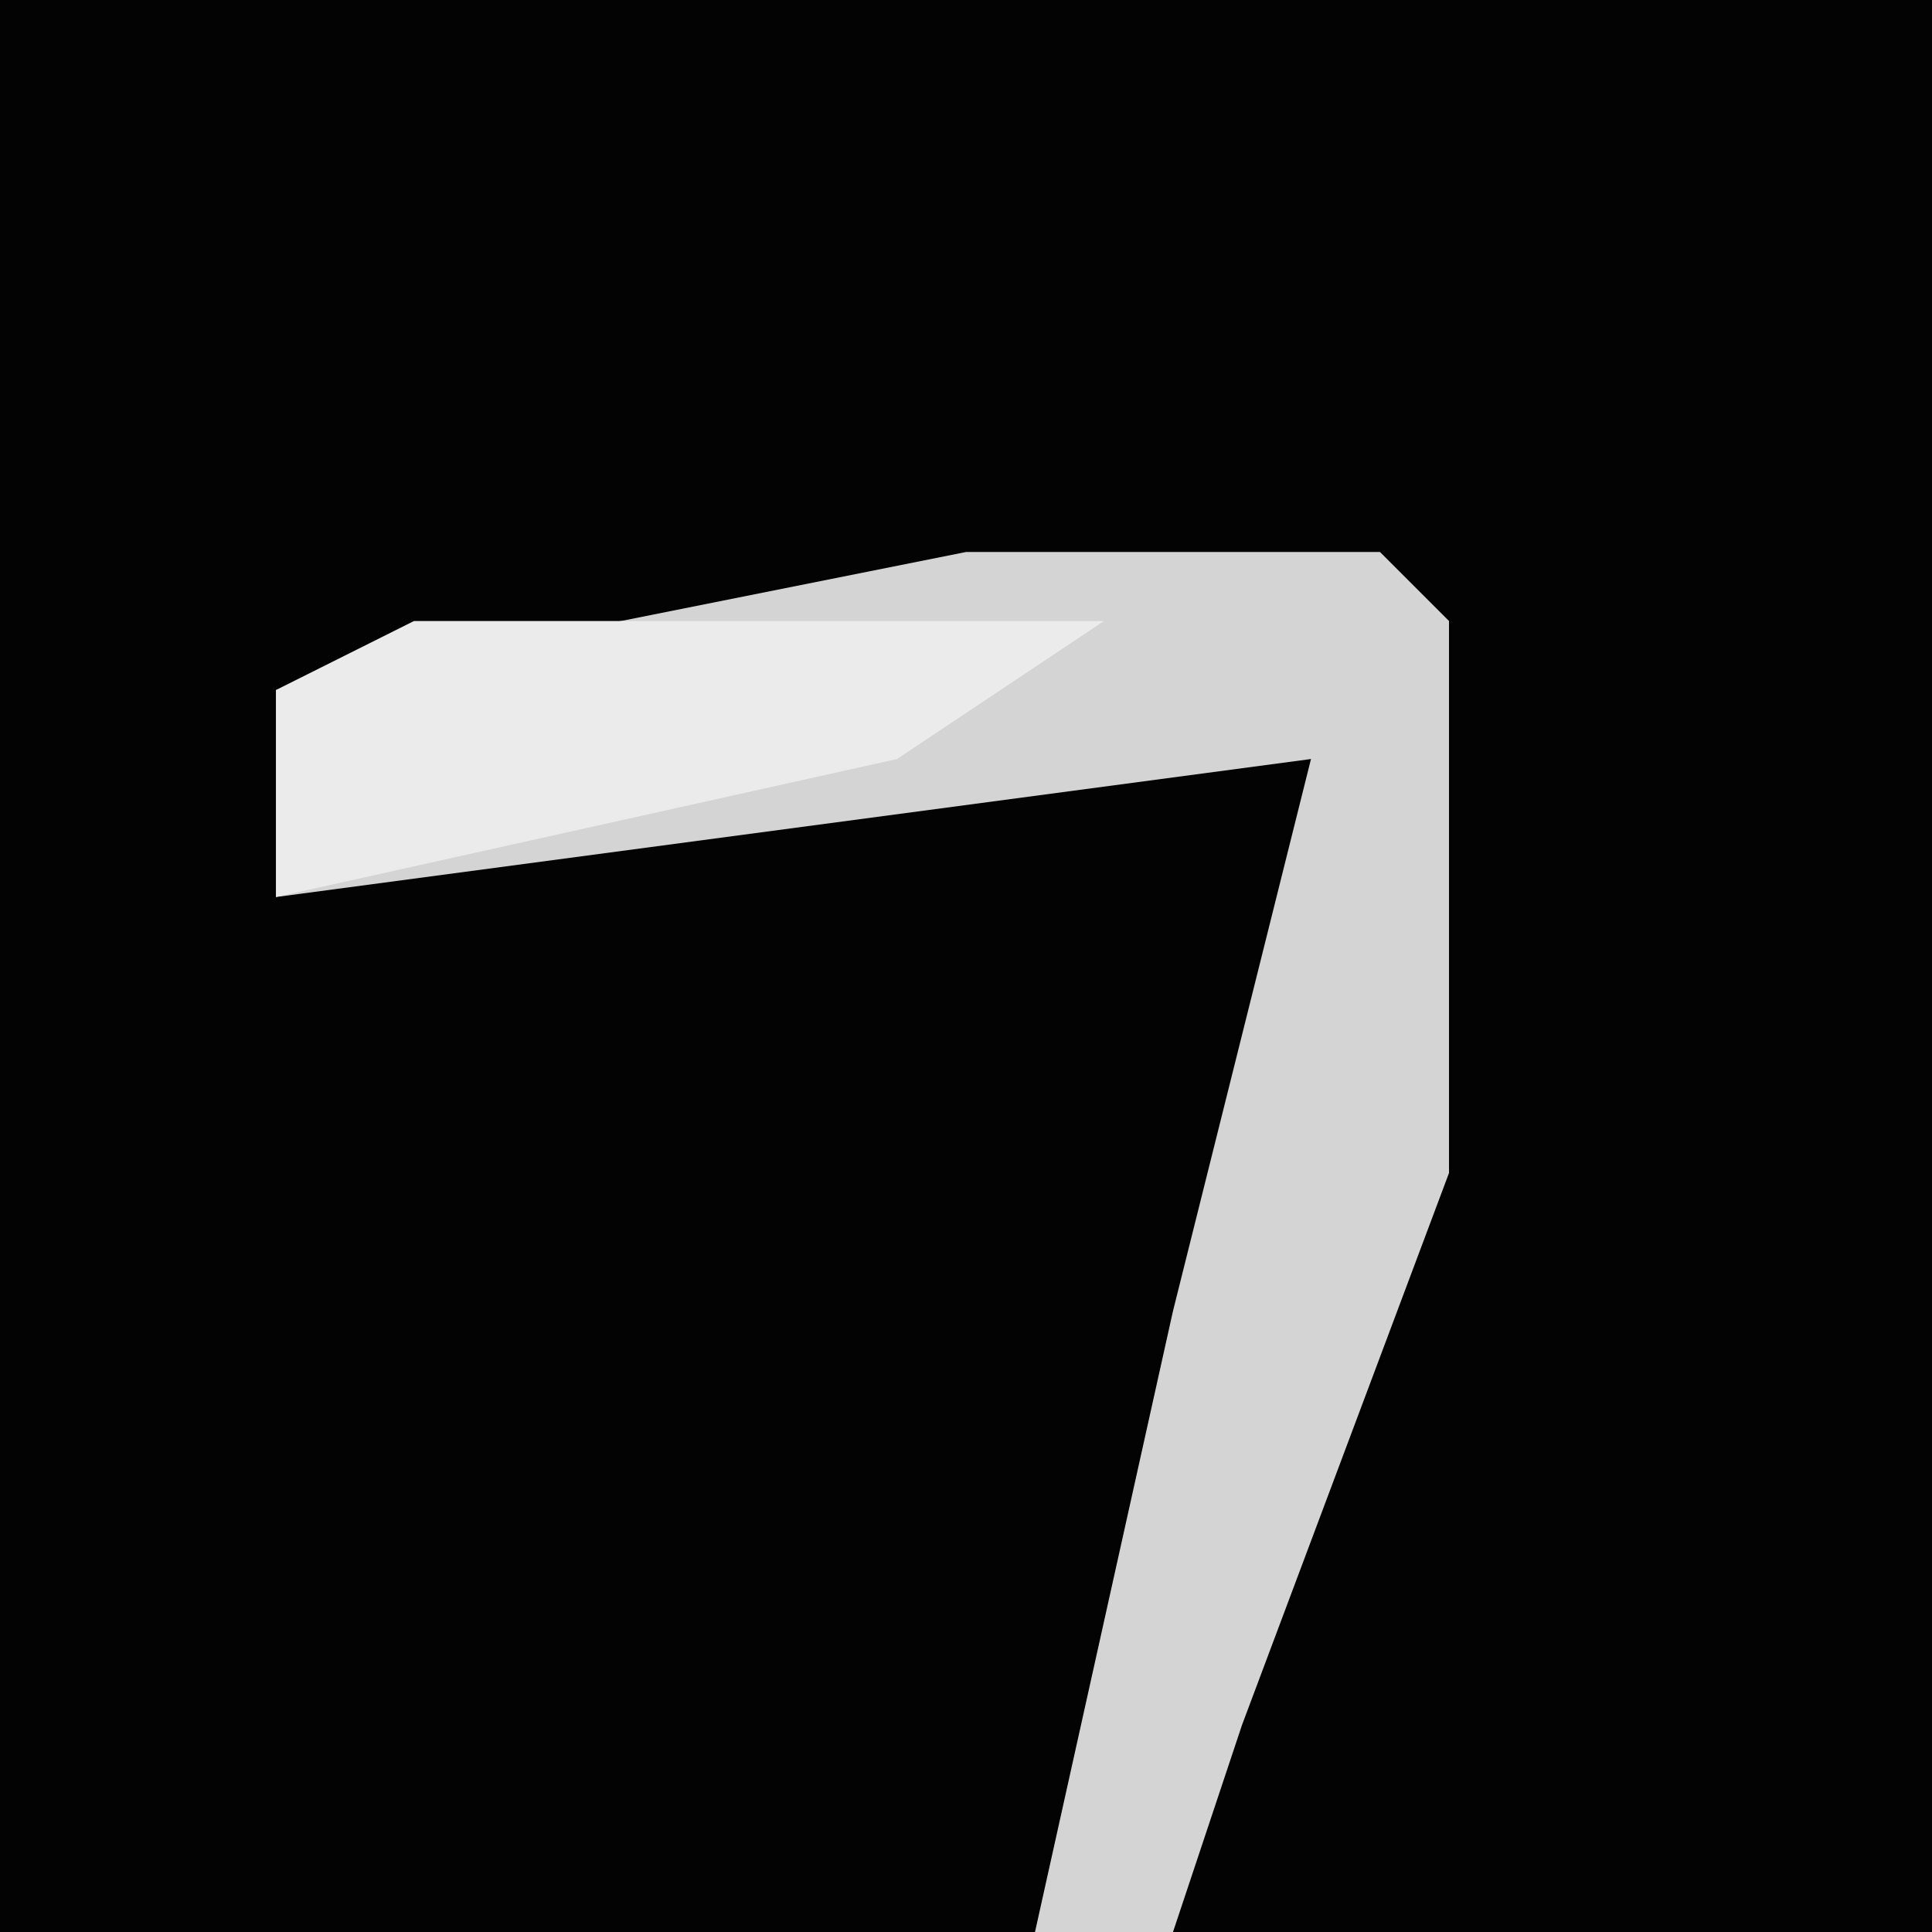 <?xml version="1.0" encoding="UTF-8"?>
<svg version="1.1" xmlns="http://www.w3.org/2000/svg" width="28" height="28">
<path d="M0,0 L28,0 L28,28 L0,28 Z " fill="#030303" transform="translate(0,0)"/>
<path d="M0,0 L6,0 L7,1 L7,9 L4,17 L3,20 L1,20 L3,11 L5,3 L-10,5 L-10,2 Z " fill="#D4D4D4" transform="translate(14,8)"/>
<path d="M0,0 L10,0 L7,2 L-2,4 L-2,1 Z " fill="#EBEBEB" transform="translate(6,9)"/>
</svg>
